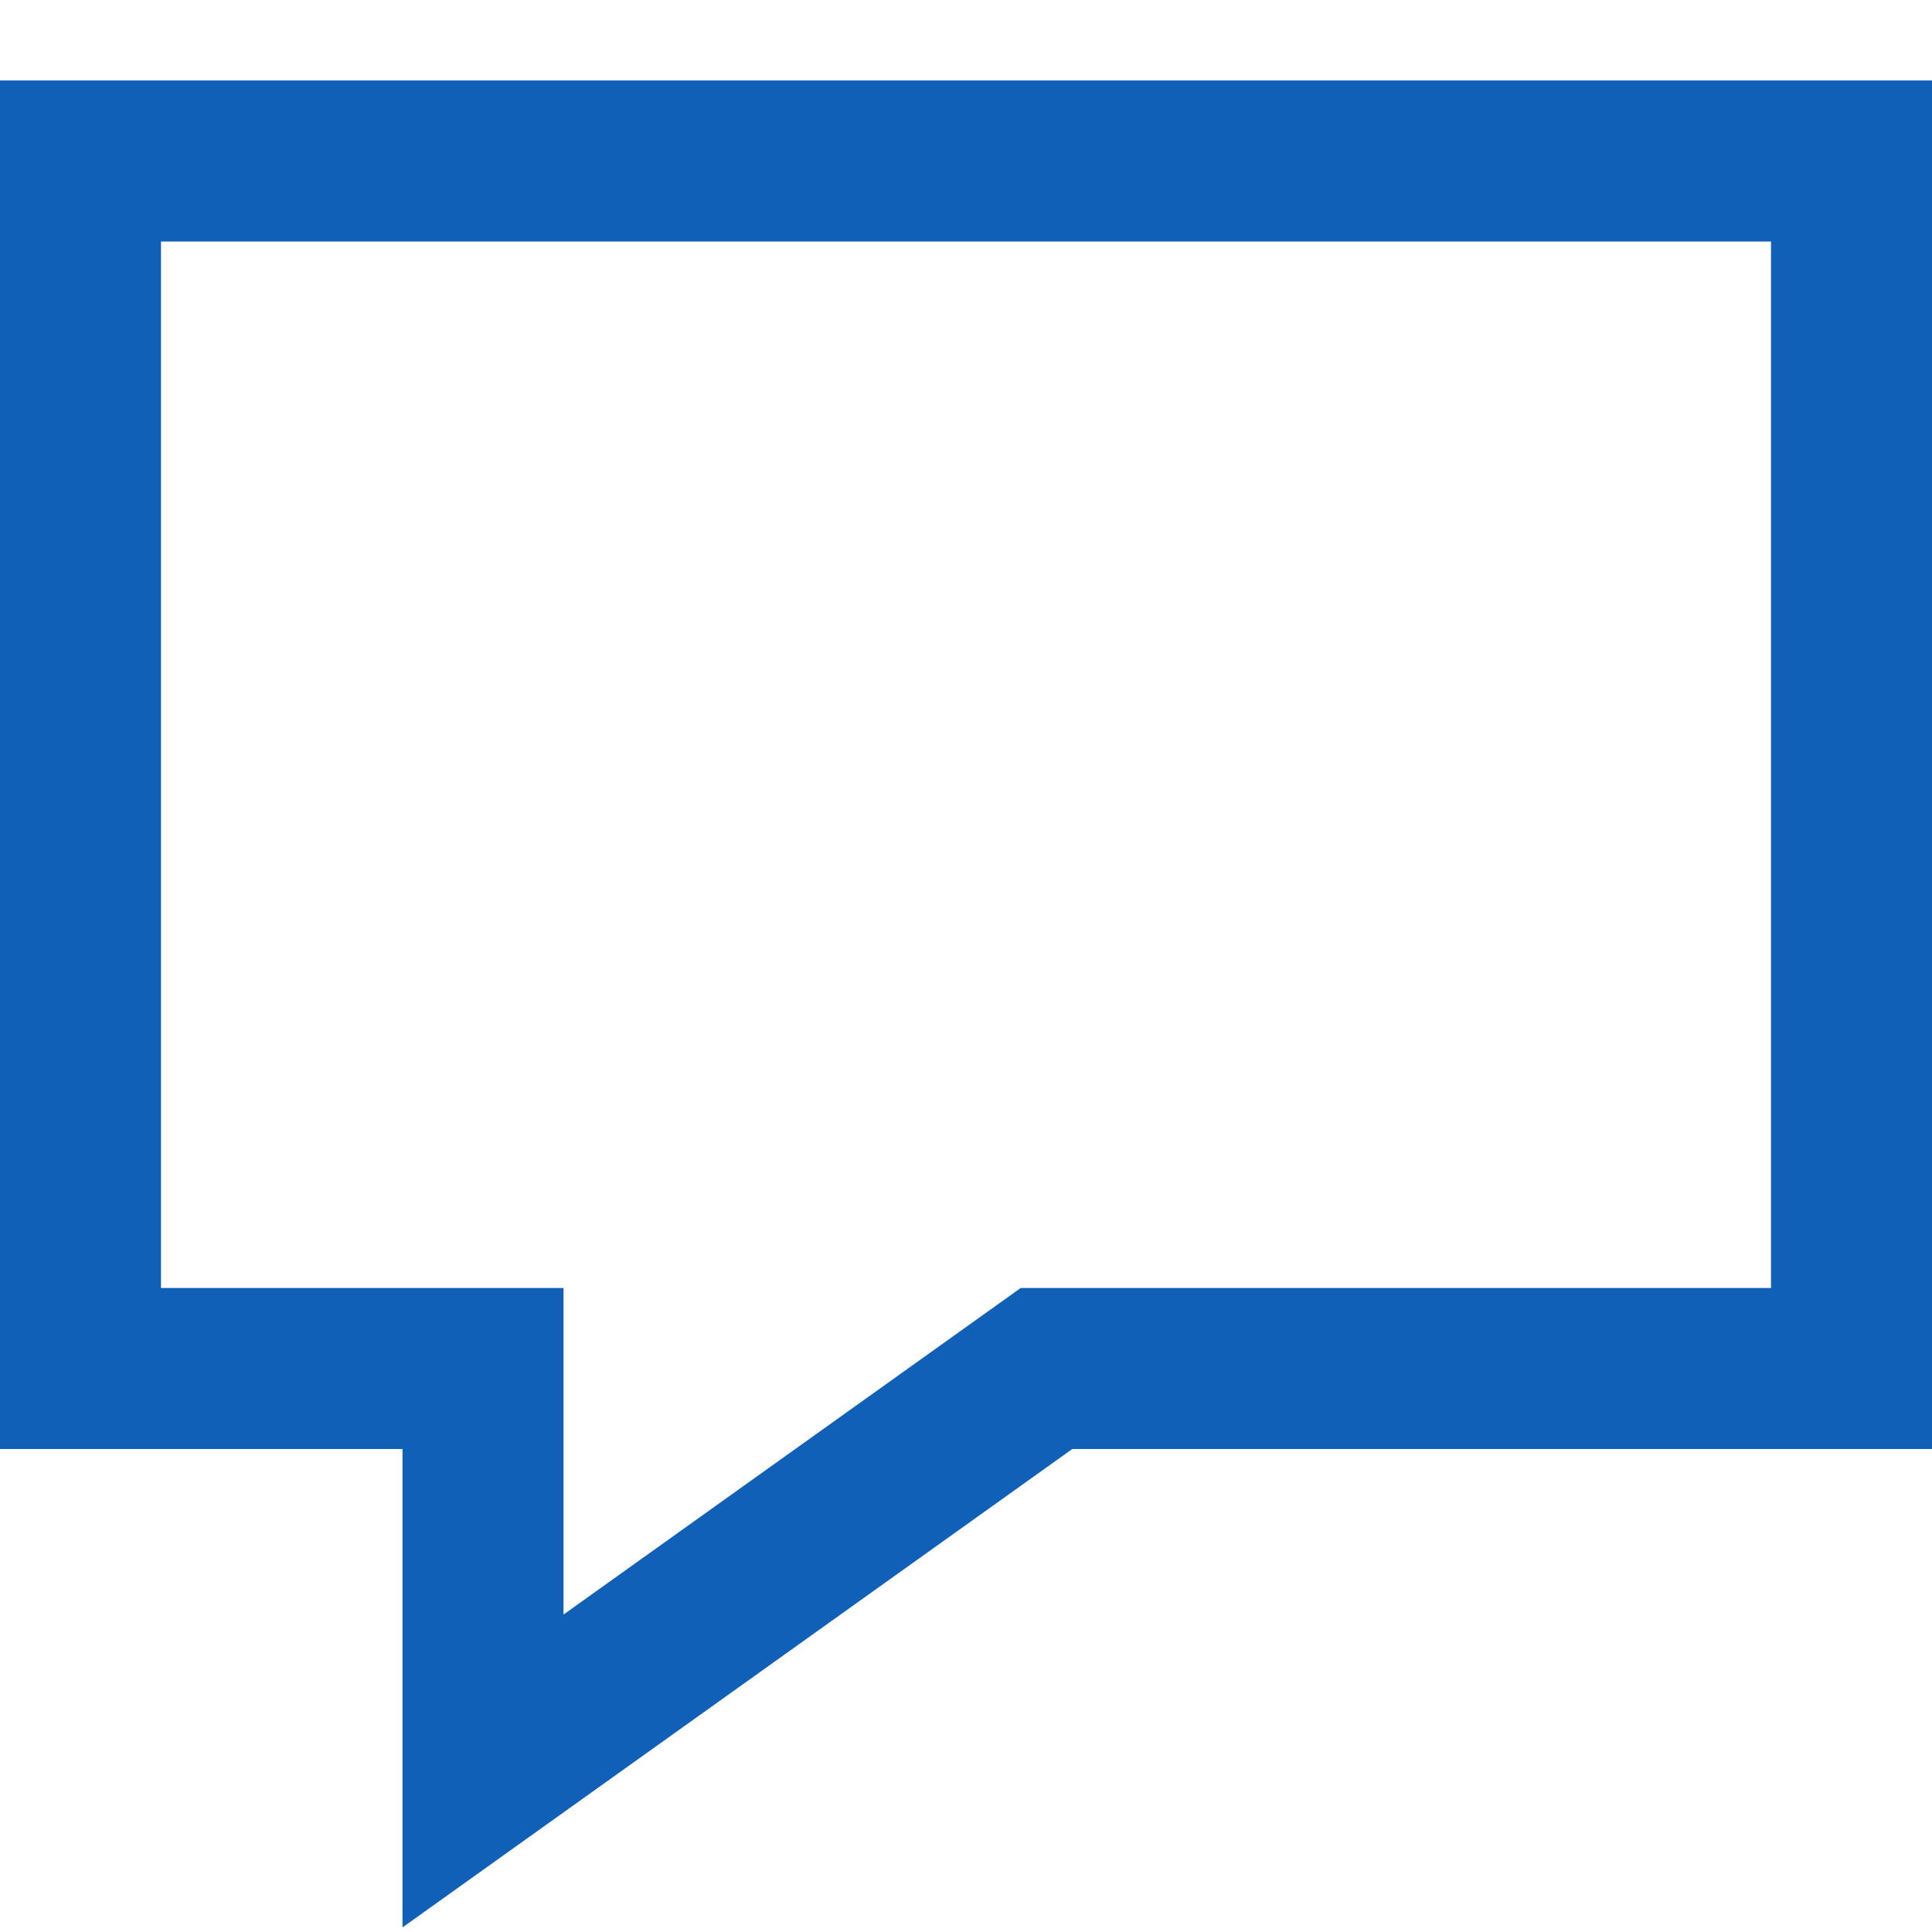 <svg xmlns="http://www.w3.org/2000/svg" viewBox="0 0 24 24"><g class="nc-icon-wrapper" stroke-linecap="square" stroke-linejoin="miter" stroke-width="2" fill="#b0ff14" stroke="#b0ff14"><polygon points="1 2 23 2 23 17 13 17 6 22 6 17 1 17 1 2" fill="none" stroke="#0f60b6" stroke-miterlimit="10"/></g></svg>